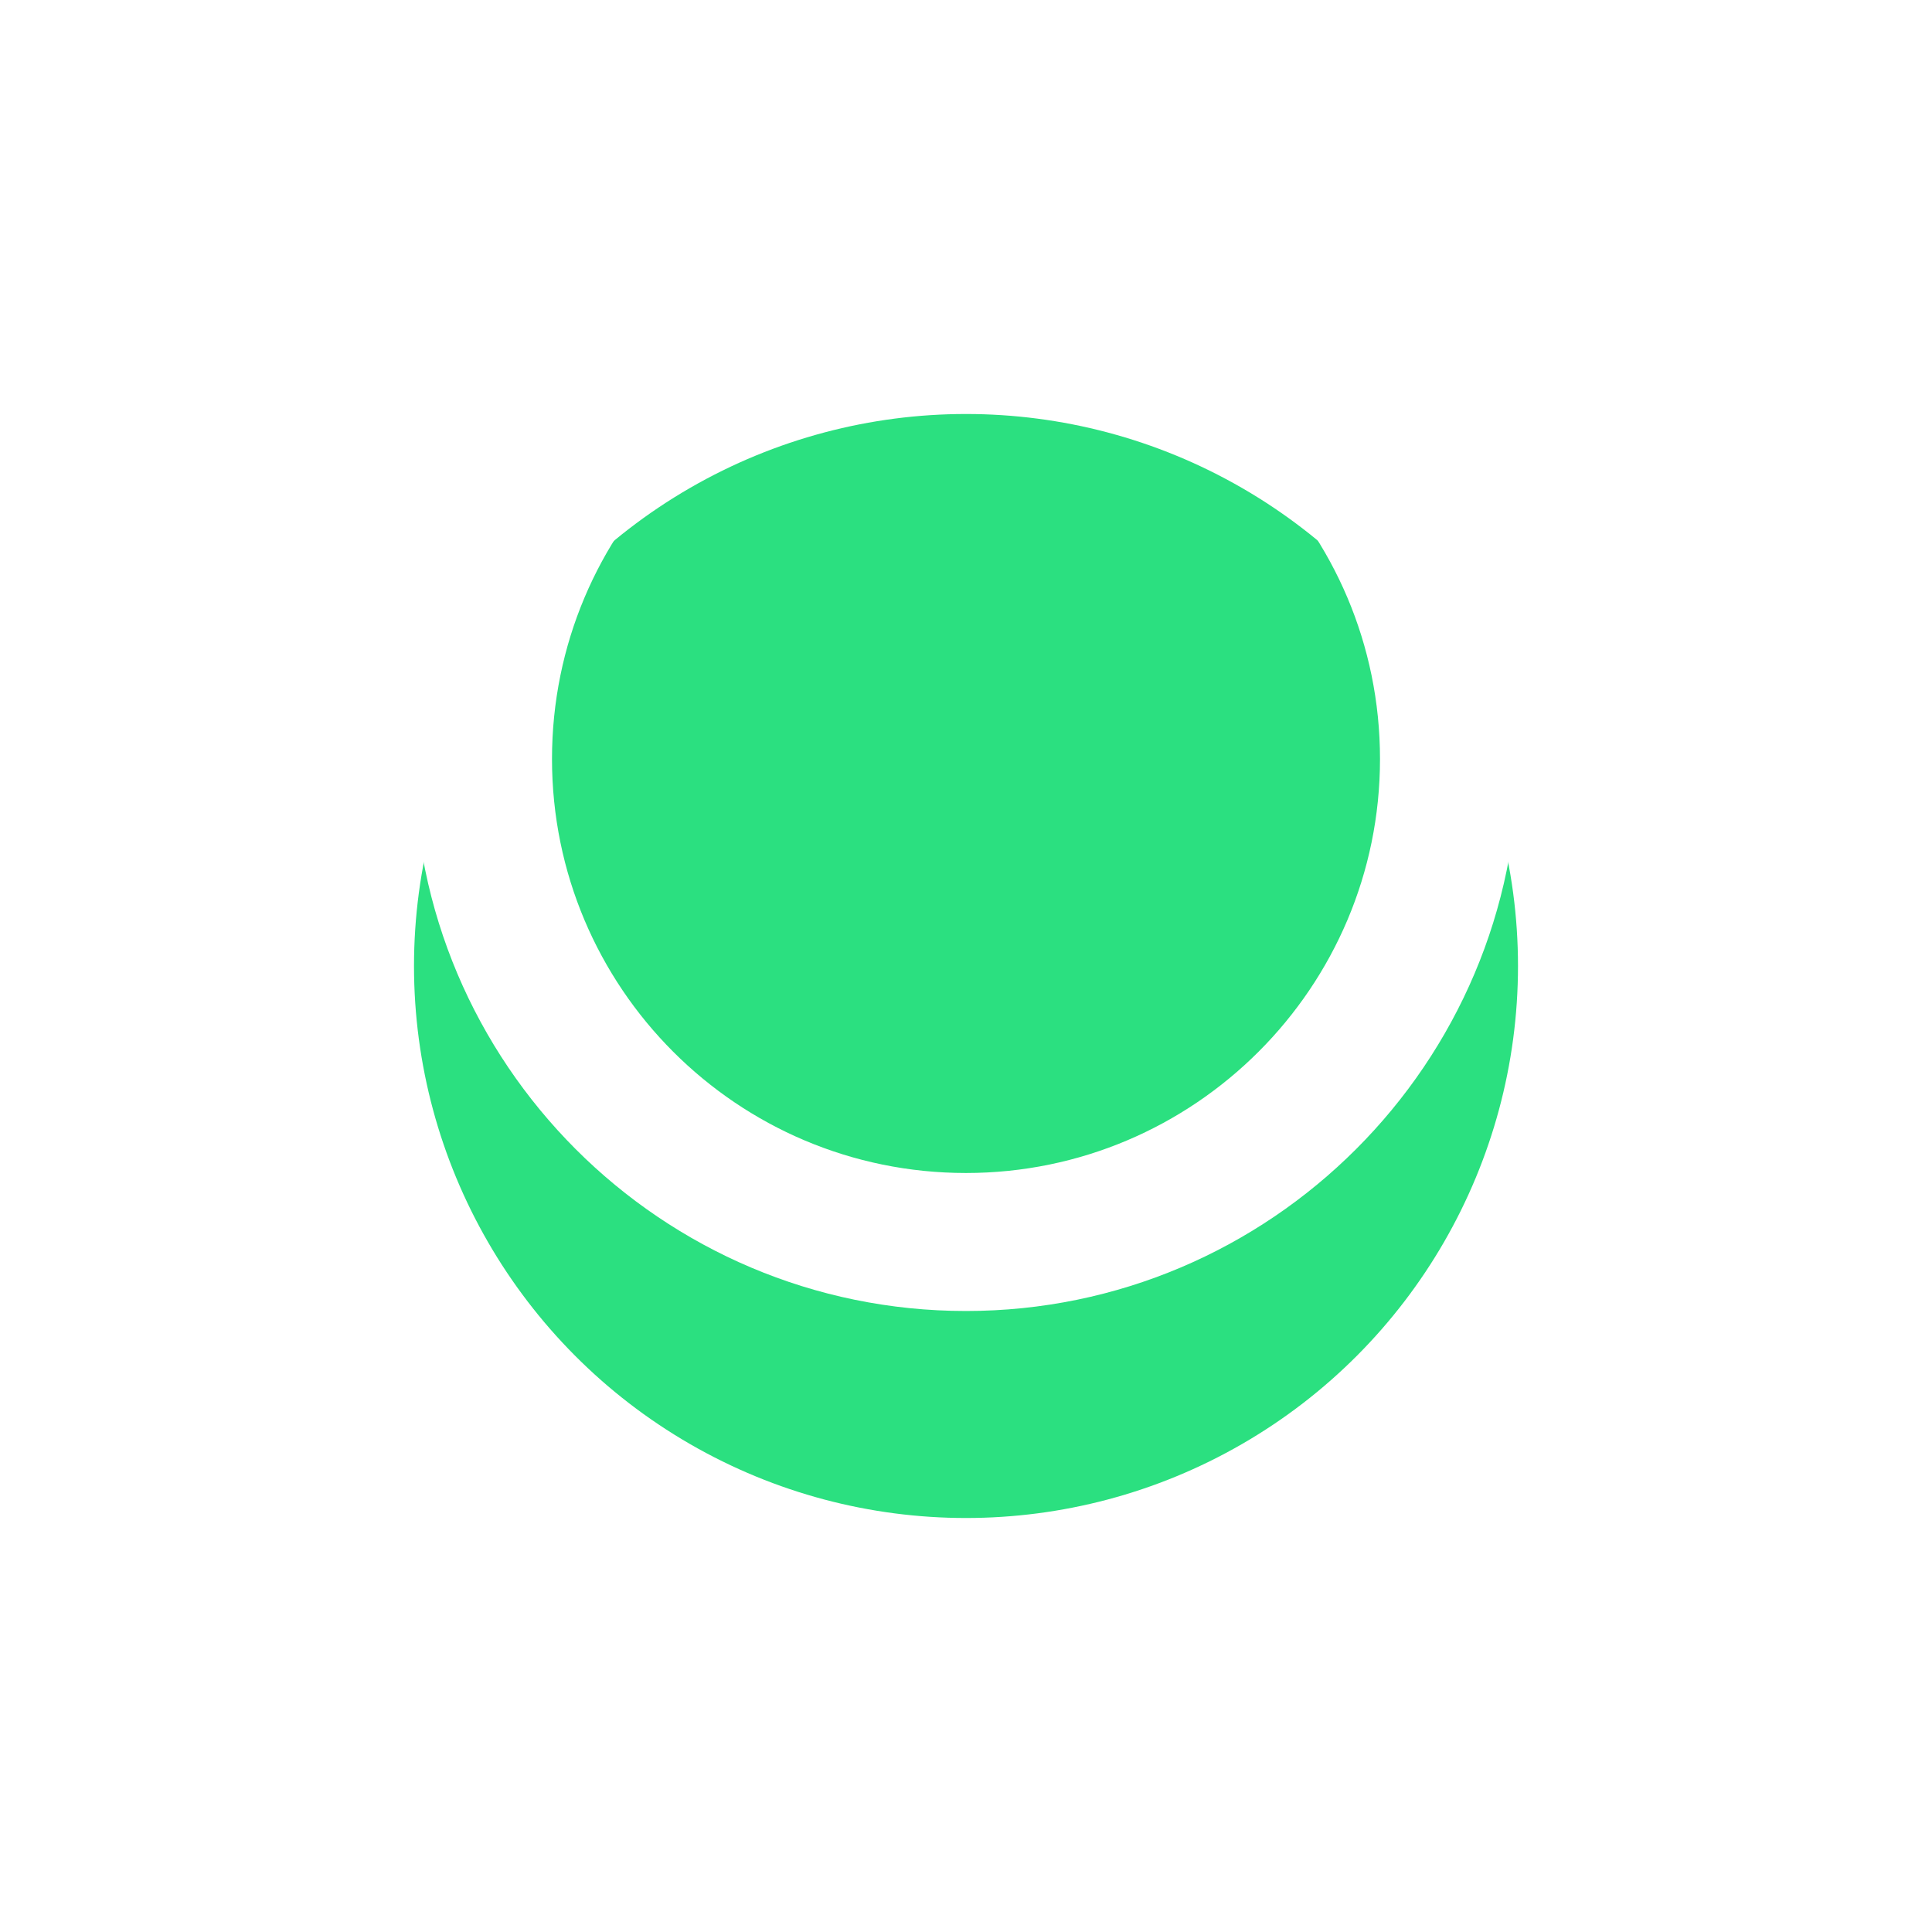 <svg width="28" height="28" viewBox="0 0 28 28" fill="none" xmlns="http://www.w3.org/2000/svg" xmlns:xlink="http://www.w3.org/1999/xlink">
	<desc>
			Created with Pixso.
	</desc>
	<defs>
		<filter id="filter_275_1370_dd" x="0" y="0" width="28" height="28" filterUnits="userSpaceOnUse" color-interpolation-filters="sRGB">
			<feFlood flood-opacity="0" result="BackgroundImageFix"/>
			<feColorMatrix in="SourceAlpha" type="matrix" values="0 0 0 0 0 0 0 0 0 0 0 0 0 0 0 0 0 0 127 0" result="hardAlpha"/>
			<feOffset dx="0" dy="3"/>
			<feGaussianBlur stdDeviation="2"/>
			<feComposite in2="hardAlpha" operator="out" k2="-1" k3="1"/>
			<feColorMatrix type="matrix" values="0 0 0 0 0 0 0 0 0 0 0 0 0 0 0 0 0 0 0.09 0"/>
			<feBlend mode="normal" in2="BackgroundImageFix" result="effect_dropShadow_1"/>
			<feBlend mode="normal" in="SourceGraphic" in2="effect_dropShadow_1" result="shape"/>
		</filter>
	</defs>
	<g filter="url(#filter_275_1370_dd)">
		<circle id="tumb__COLOR:tumbler-on" cx="14" cy="11" r="8" fill="#2BE080" fill-opacity="1"/>
	</g>
	<path id="icon__COLOR:invisible" d="M14 17C17.31 17 20 14.31 20 11C20 7.68 17.31 5 14 5C10.68 5 8 7.68 8 11C8 14.31 10.68 17 14 17ZM14 19C18.41 19 22 15.41 22 11C22 6.58 18.41 3 14 3C9.58 3 6 6.58 6 11C6 15.41 9.58 19 14 19Z" fill="#FFFFFF" fill-opacity="1" fill-rule="evenodd"/>
</svg>
